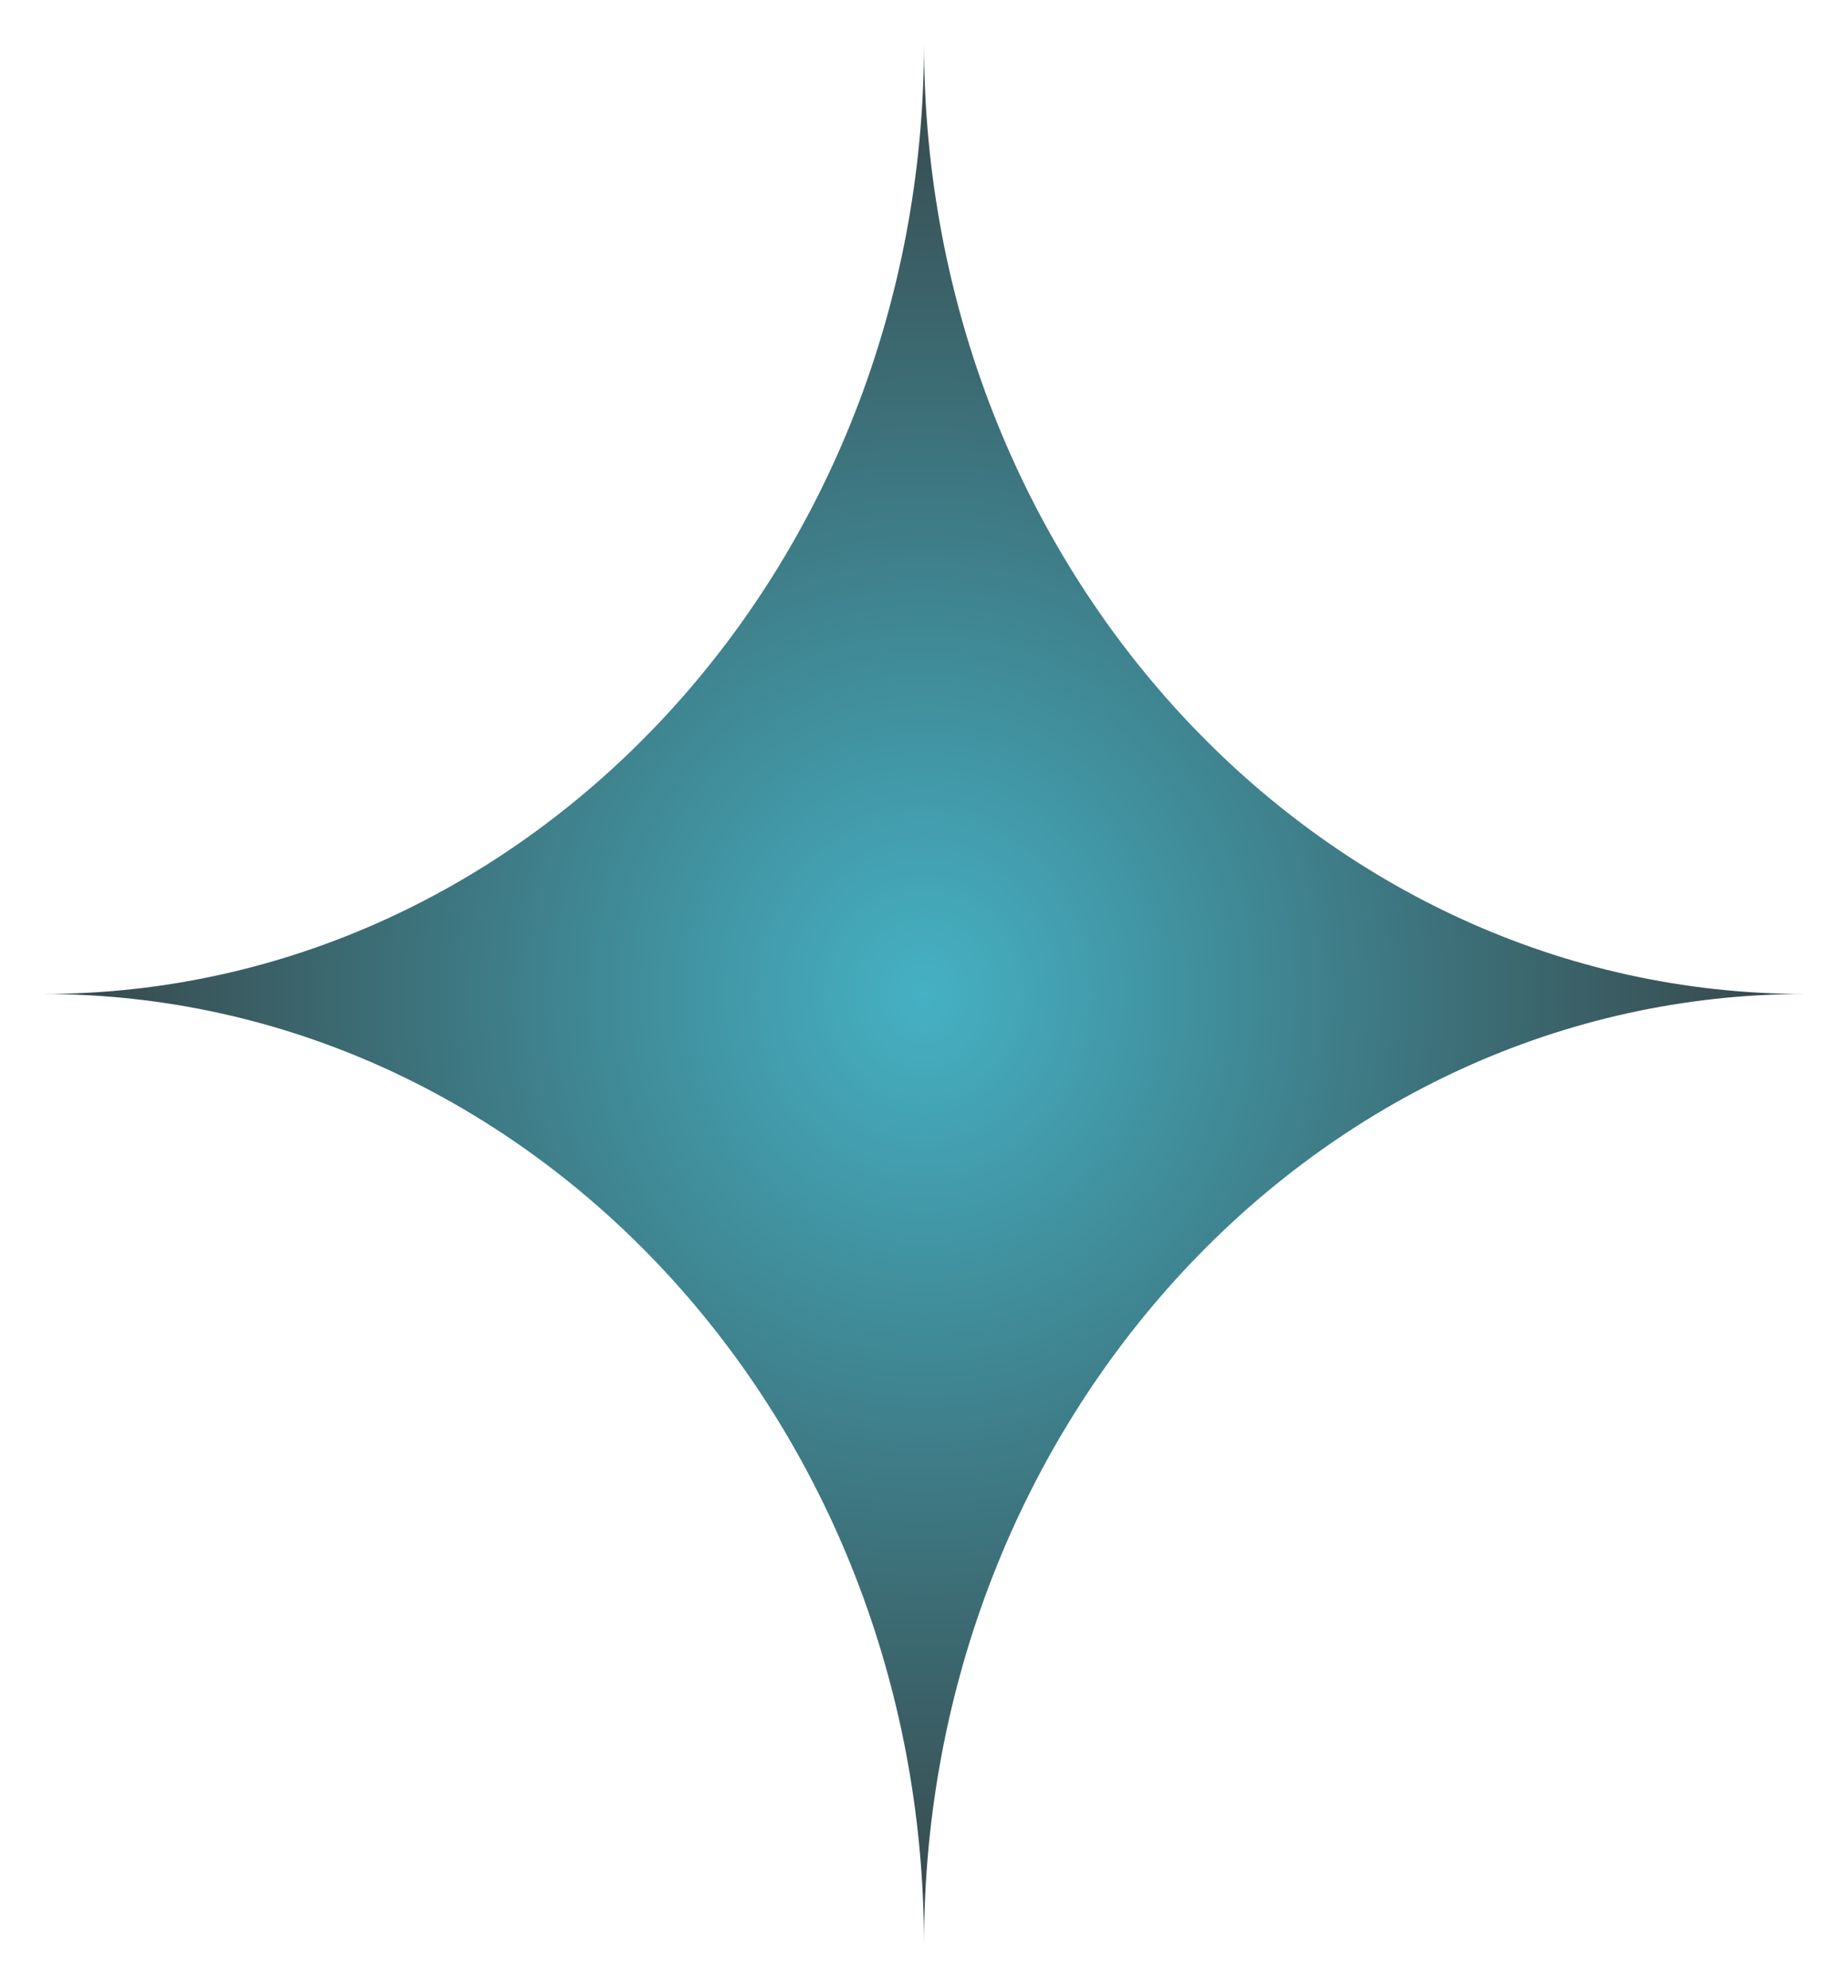 <svg width="172" height="185" viewBox="0 0 172 185" fill="none" xmlns="http://www.w3.org/2000/svg">
<g filter="url(#filter0_f_213_20)">
<path d="M86 4C86 52.877 49.287 92.5 4 92.5C49.287 92.5 86 132.123 86 181C86 132.123 122.713 92.5 168 92.5C122.713 92.5 86 52.877 86 4Z" fill="url(#paint0_radial_213_20)"/>
</g>
<defs>
<filter id="filter0_f_213_20" x="0" y="0" width="172" height="185" filterUnits="userSpaceOnUse" color-interpolation-filters="sRGB">
<feFlood flood-opacity="0" result="BackgroundImageFix"/>
<feBlend mode="normal" in="SourceGraphic" in2="BackgroundImageFix" result="shape"/>
<feGaussianBlur stdDeviation="2" result="effect1_foregroundBlur_213_20"/>
</filter>
<radialGradient id="paint0_radial_213_20" cx="0" cy="0" r="1" gradientUnits="userSpaceOnUse" gradientTransform="translate(86 92.5) rotate(90) scale(102.328 94.812)">
<stop stop-color="#45B1C4"/>
<stop offset="1" stop-color="#353535"/>
</radialGradient>
</defs>
</svg>
